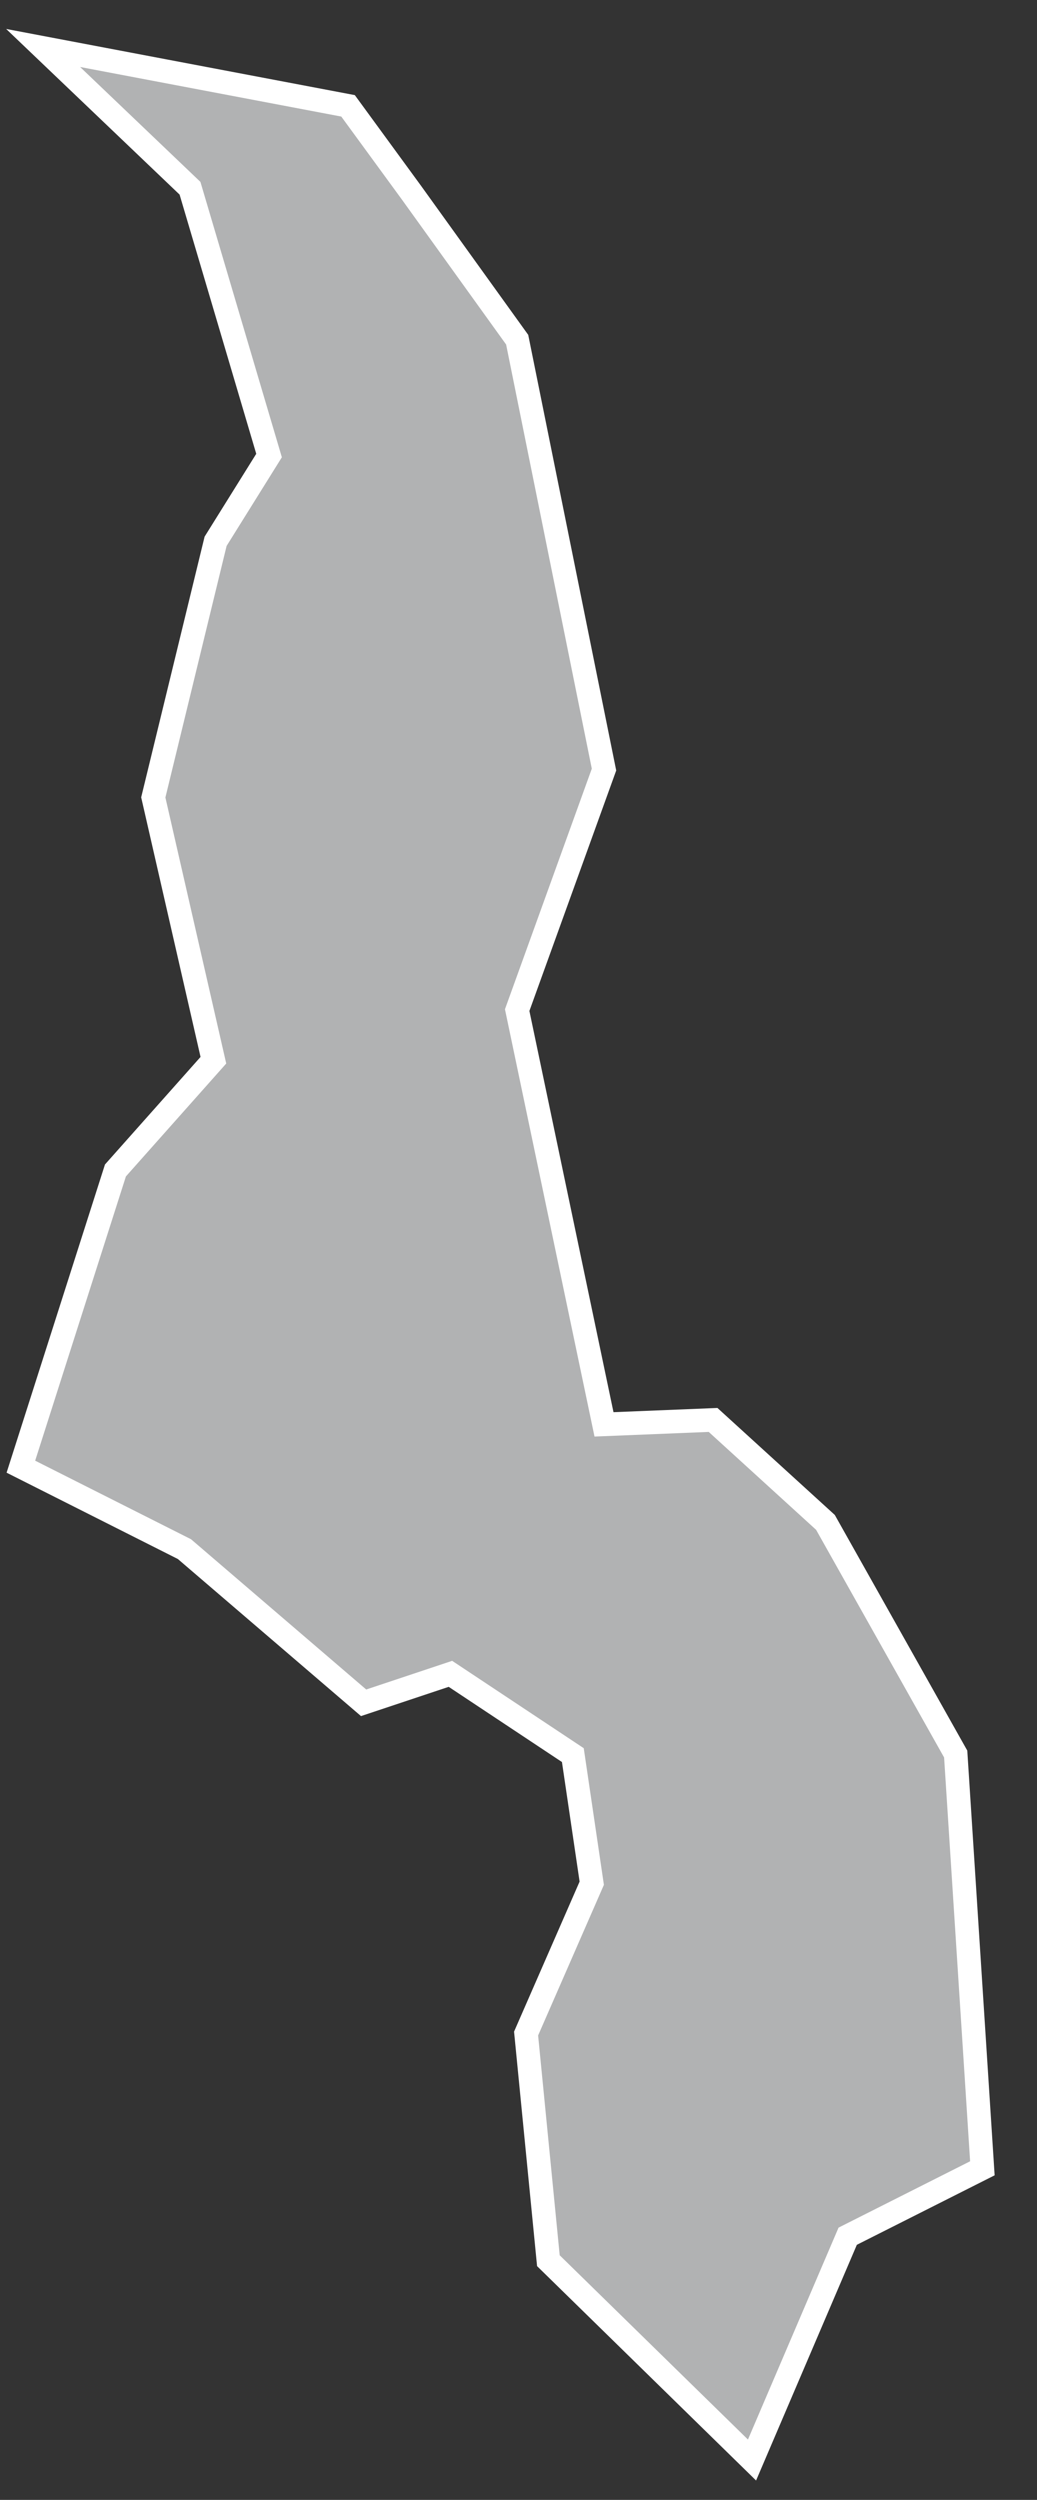 <?xml version="1.0" encoding="UTF-8"?>
<svg width="22px" height="53px" viewBox="0 0 22 53" version="1.1" xmlns="http://www.w3.org/2000/svg" xmlns:xlink="http://www.w3.org/1999/xlink">
    <rect x="0" y="0" width="22" height="53" fill="#333333" stroke="none"/>
    <!-- Generator: Sketch 43.2 (39069) - http://www.bohemiancoding.com/sketch -->
    <title>MW</title>
    <desc>Created with Sketch.</desc>
    <defs></defs>
    <g id="Map-countries" stroke="none" stroke-width="1" fill="none" fill-rule="evenodd">
        <g id="Artboard" transform="translate(-1531, -1309)" stroke-width="0.5" stroke="#FFFFFF" fill="#B1B2B3">
            <polygon id="MW" points="1543.814 1325.316 1541.972 1330.415 1543.814 1339.198 1546.128 1339.104 1548.512 1341.276 1551.275 1346.187 1551.841 1354.97 1548.984 1356.41 1546.954 1361.155 1542.634 1356.929 1542.161 1352.113 1543.554 1348.926 1543.153 1346.21 1540.556 1344.487 1538.714 1345.101 1534.913 1341.843 1531.443 1340.095 1533.449 1333.815 1535.527 1331.478 1534.252 1325.906 1535.574 1320.476 1536.708 1318.658 1535.031 1312.991 1531.915 1310.017 1538.384 1311.244 1539.73 1313.086 1541.972 1316.202"></polygon>
        </g>
    </g>
</svg>